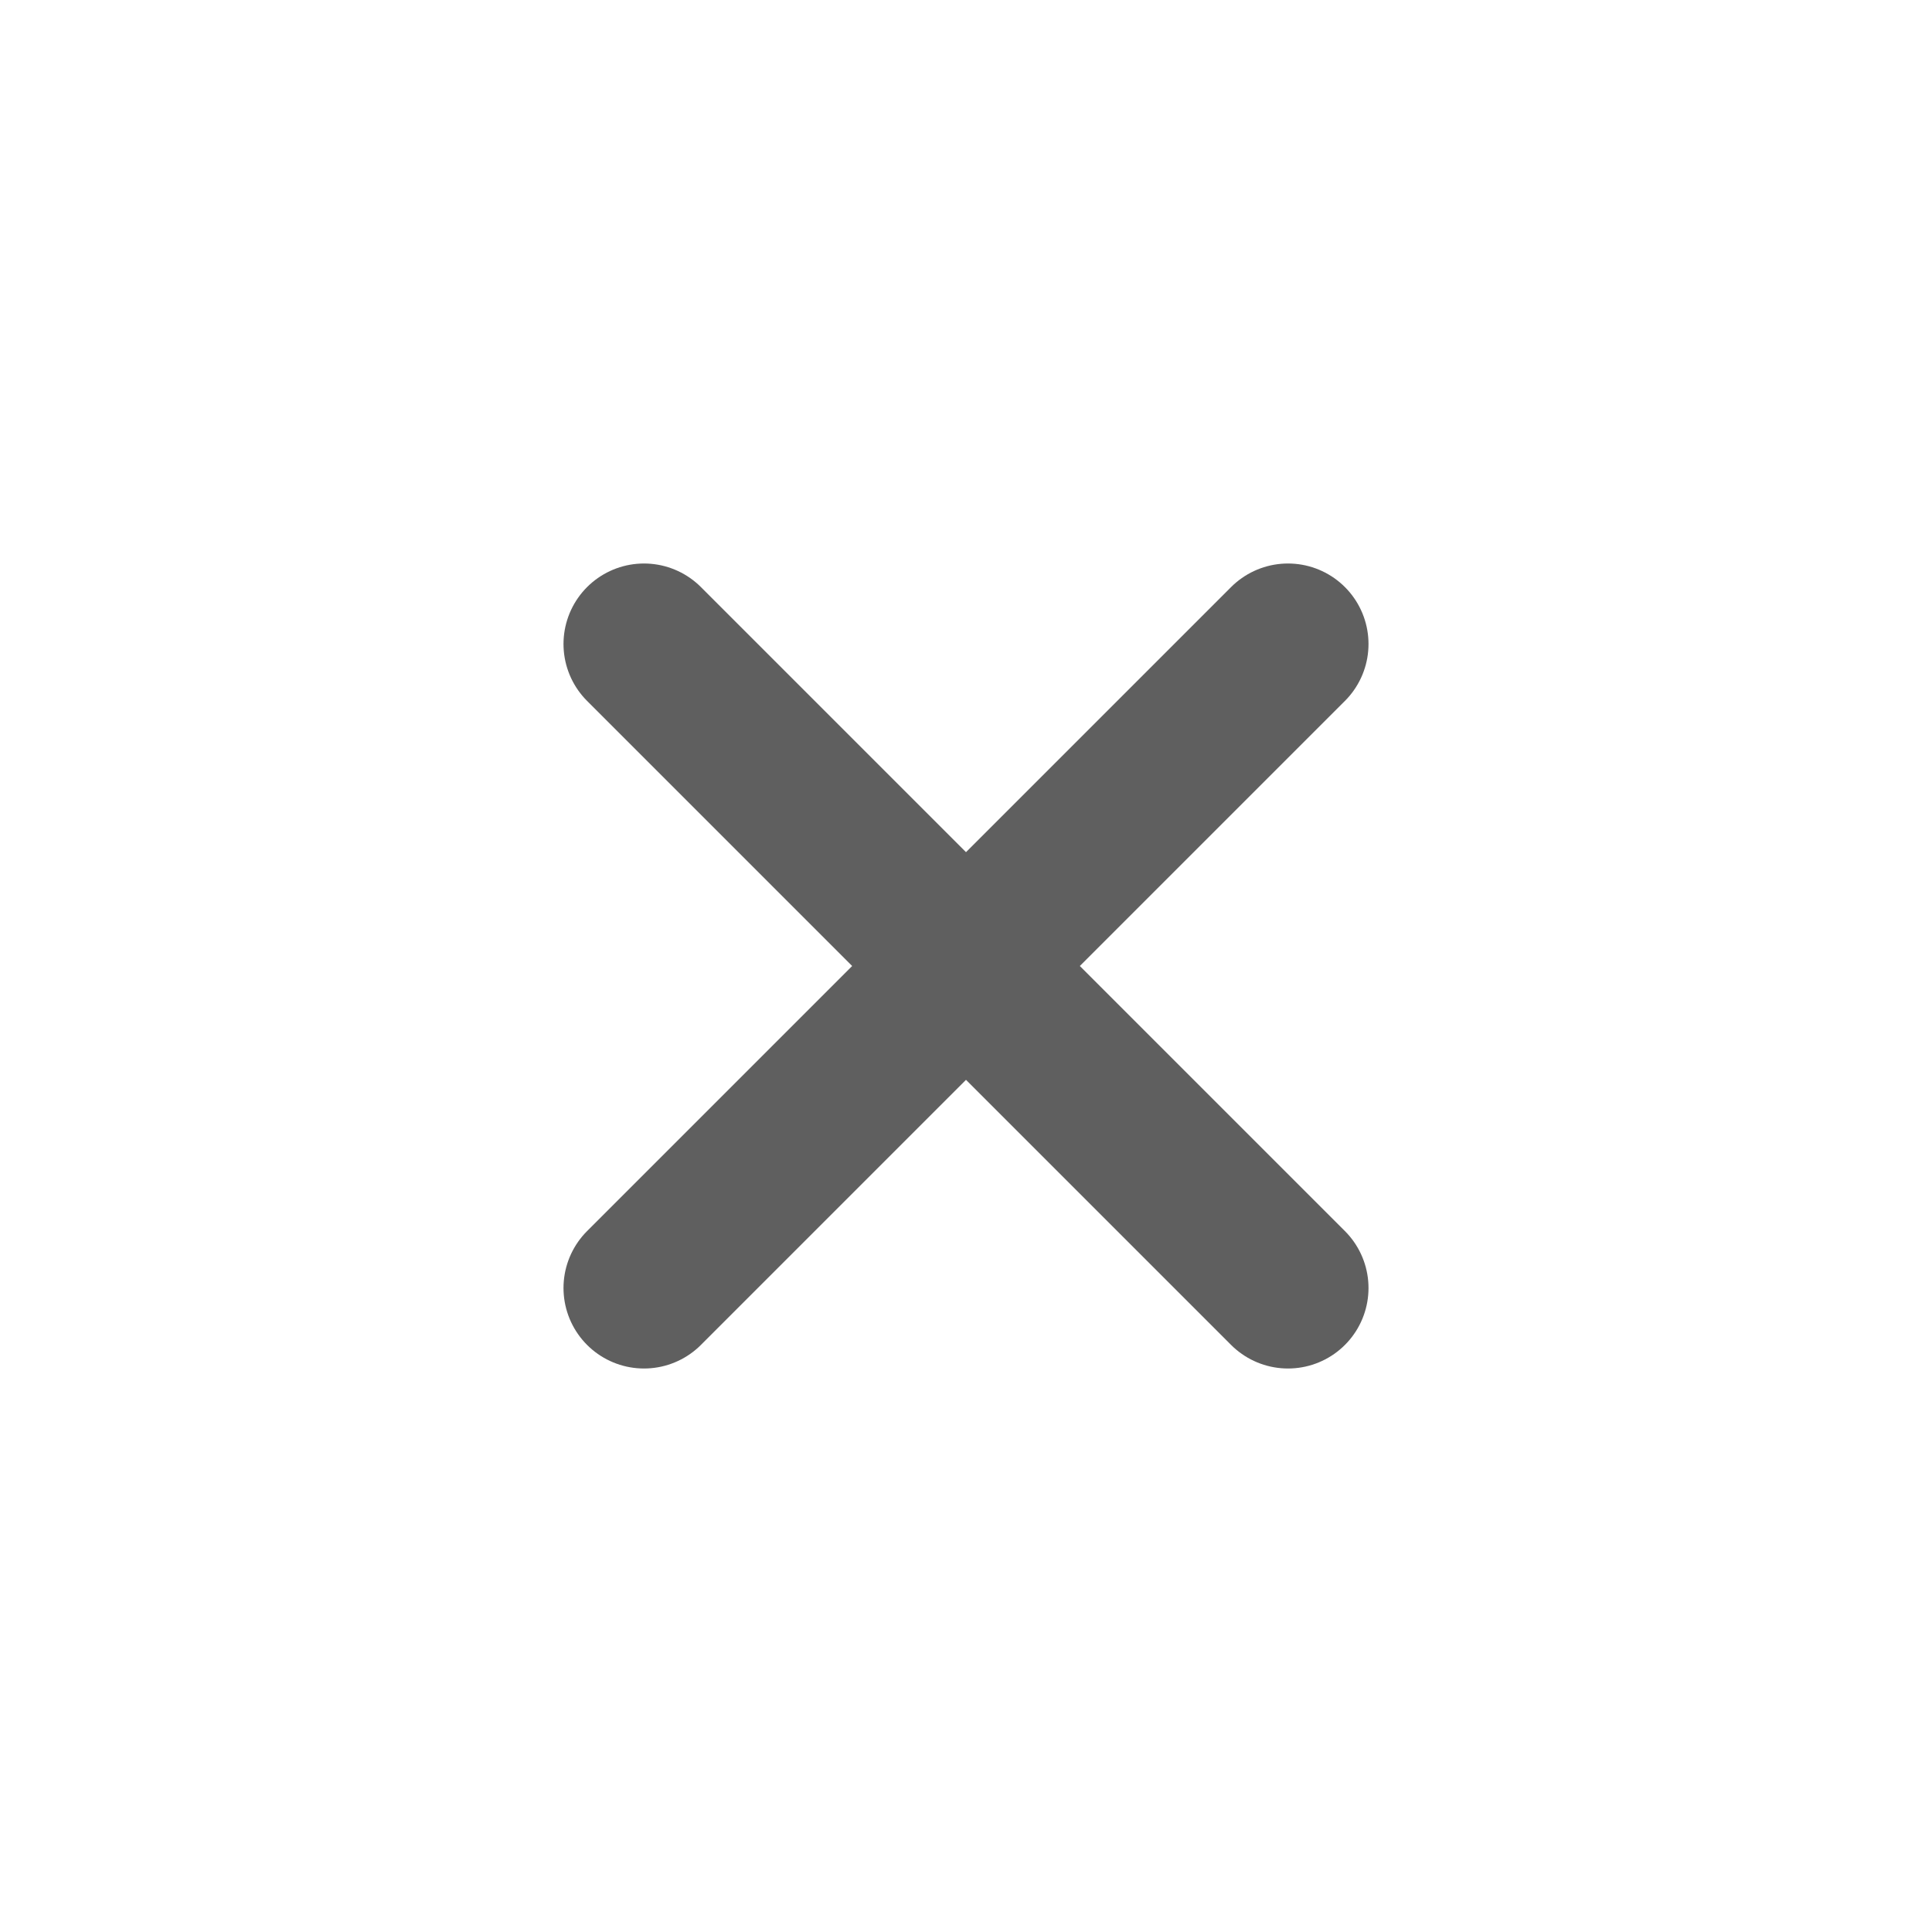 <svg width="24" height="24" viewBox="0 0 24 24" fill="none" xmlns="http://www.w3.org/2000/svg">
<path d="M8 8L12 12M12 12L16 16M12 12L16 8M12 12L8 16" stroke="#5F5F5F" stroke-width="2" stroke-linecap="round"/>
</svg>
